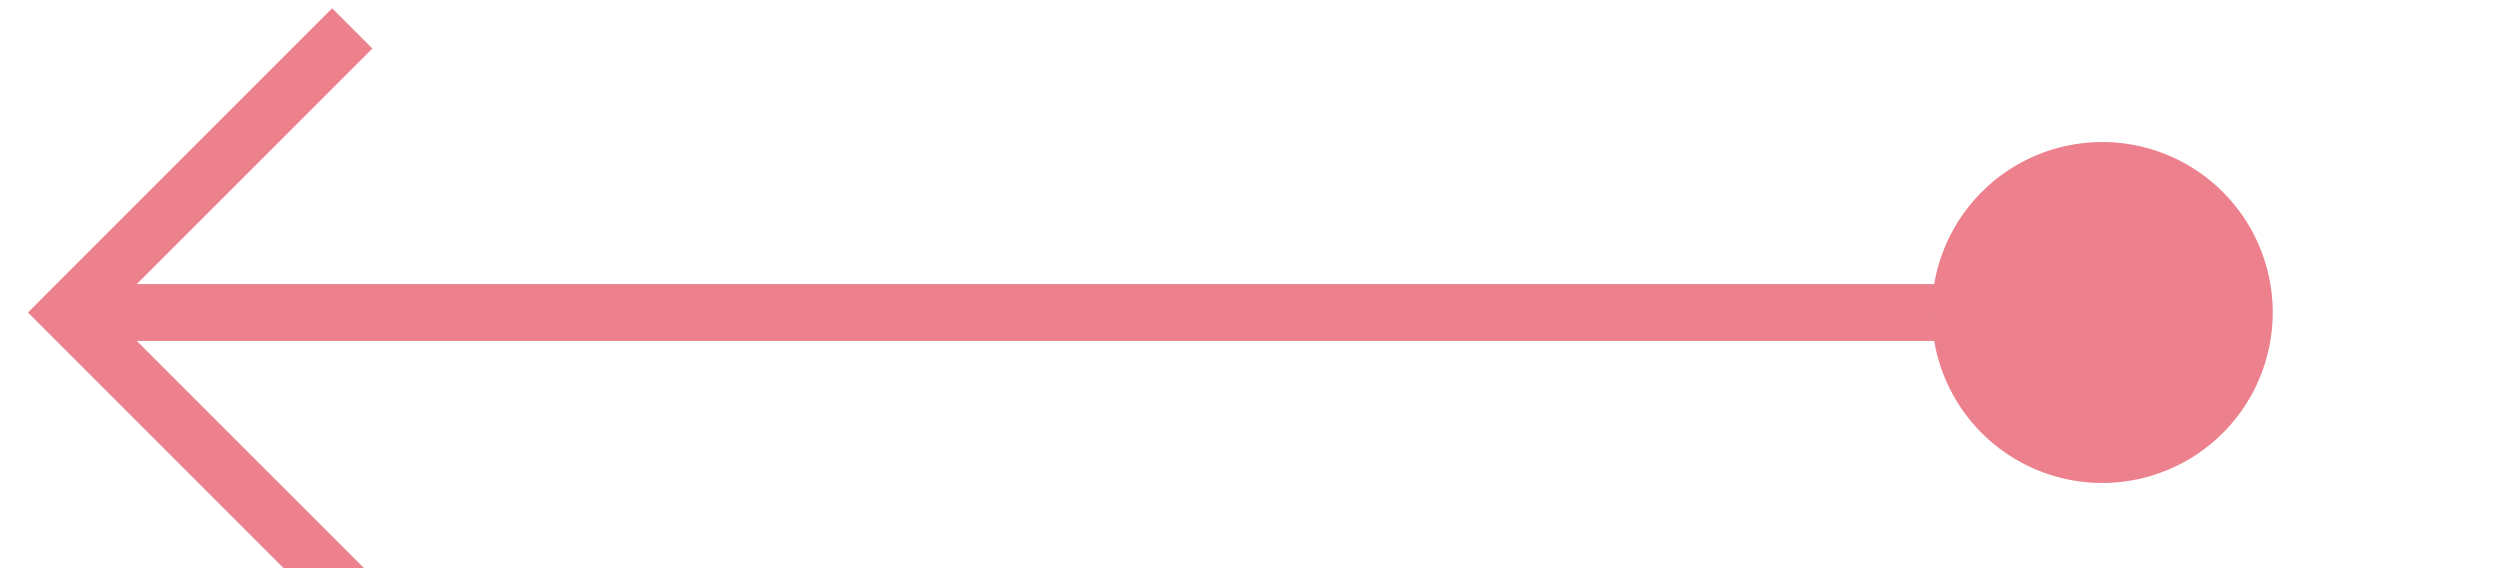 ﻿<?xml version="1.0" encoding="utf-8"?>
<svg version="1.1" xmlns:xlink="http://www.w3.org/1999/xlink" width="44px" height="10px" preserveAspectRatio="xMinYMid meet" viewBox="1269 848  44 8" xmlns="http://www.w3.org/2000/svg">
  <path d="M 1308 852.5  L 1270.5 852.5  " stroke-width="1" stroke="#ec808d" fill="none" />
  <path d="M 1306 849.5  A 3 3 0 0 0 1303 852.5 A 3 3 0 0 0 1306 855.5 A 3 3 0 0 0 1309 852.5 A 3 3 0 0 0 1306 849.5 Z M 1275.554 857.146  L 1270.907 852.5  L 1275.554 847.854  L 1274.846 847.146  L 1269.846 852.146  L 1269.493 852.5  L 1269.846 852.854  L 1274.846 857.854  L 1275.554 857.146  Z " fill-rule="nonzero" fill="#ec808d" stroke="none" />
</svg>